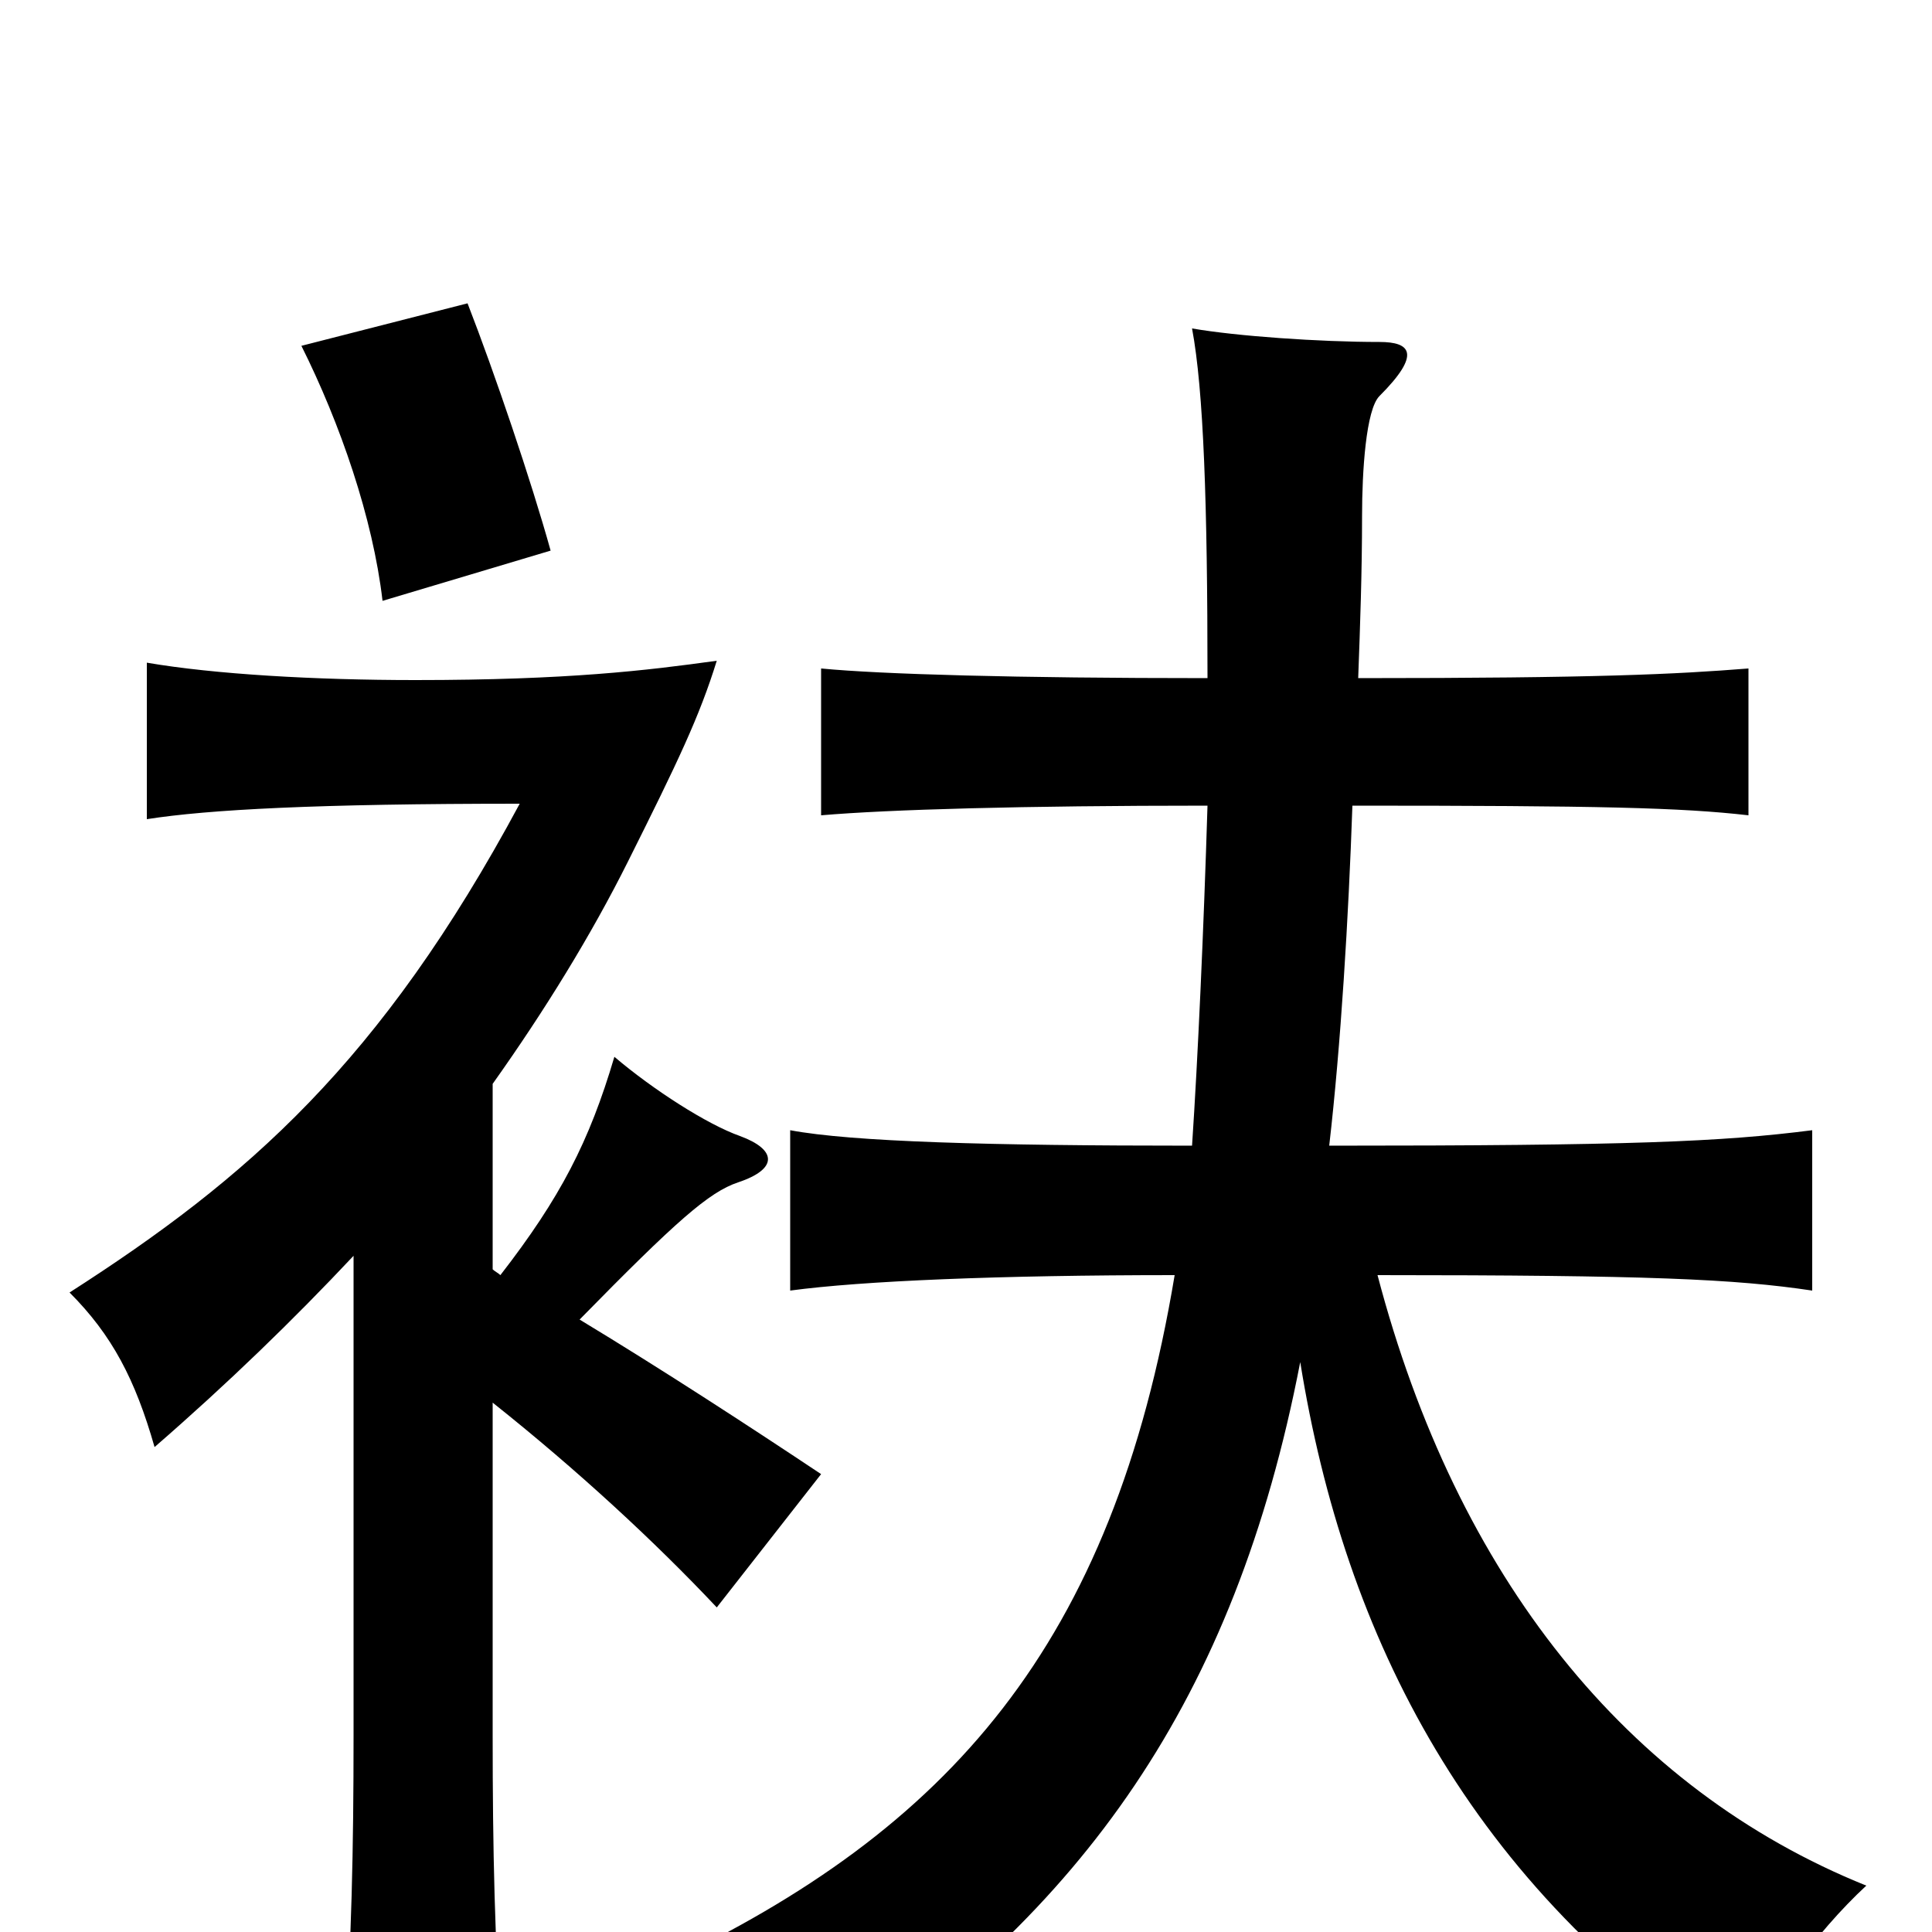 <svg xmlns="http://www.w3.org/2000/svg" viewBox="0 -1000 1000 1000">
	<path fill="#000000" d="M183 -350V-102C183 -42 182 4 178 65H260C256 4 255 -42 255 -102V-274C299 -239 339 -202 371 -168L425 -237C389 -261 343 -291 300 -317C350 -368 367 -383 382 -388C403 -395 402 -405 383 -412C366 -418 338 -436 318 -453C305 -409 290 -380 259 -340C258 -341 256 -342 255 -343V-439C282 -477 306 -516 325 -554C351 -606 362 -629 371 -658C335 -653 294 -648 215 -648C163 -648 111 -651 76 -657V-576C108 -581 164 -584 269 -584C197 -450 128 -390 36 -331C58 -309 70 -286 80 -251C118 -284 152 -317 183 -350ZM285 -715C275 -751 256 -807 242 -843L156 -821C176 -781 193 -732 198 -689ZM625 -583C623 -518 620 -452 617 -407C512 -407 441 -409 409 -415V-332C446 -337 517 -340 608 -340C576 -148 491 -53 343 17C372 26 408 52 428 78C560 -11 639 -119 673 -295C696 -152 761 -24 901 68C912 38 940 0 966 -24C842 -74 754 -184 713 -340C853 -340 898 -338 938 -332V-415C891 -409 844 -407 688 -407C694 -459 698 -525 700 -583C828 -583 870 -582 905 -578V-654C867 -651 827 -649 703 -649C704 -676 705 -704 705 -733C705 -756 707 -788 714 -795C736 -817 730 -823 714 -823C683 -823 640 -826 617 -830C623 -798 625 -739 625 -649C526 -649 456 -651 425 -654V-578C460 -581 529 -583 625 -583Z"/>
</svg>